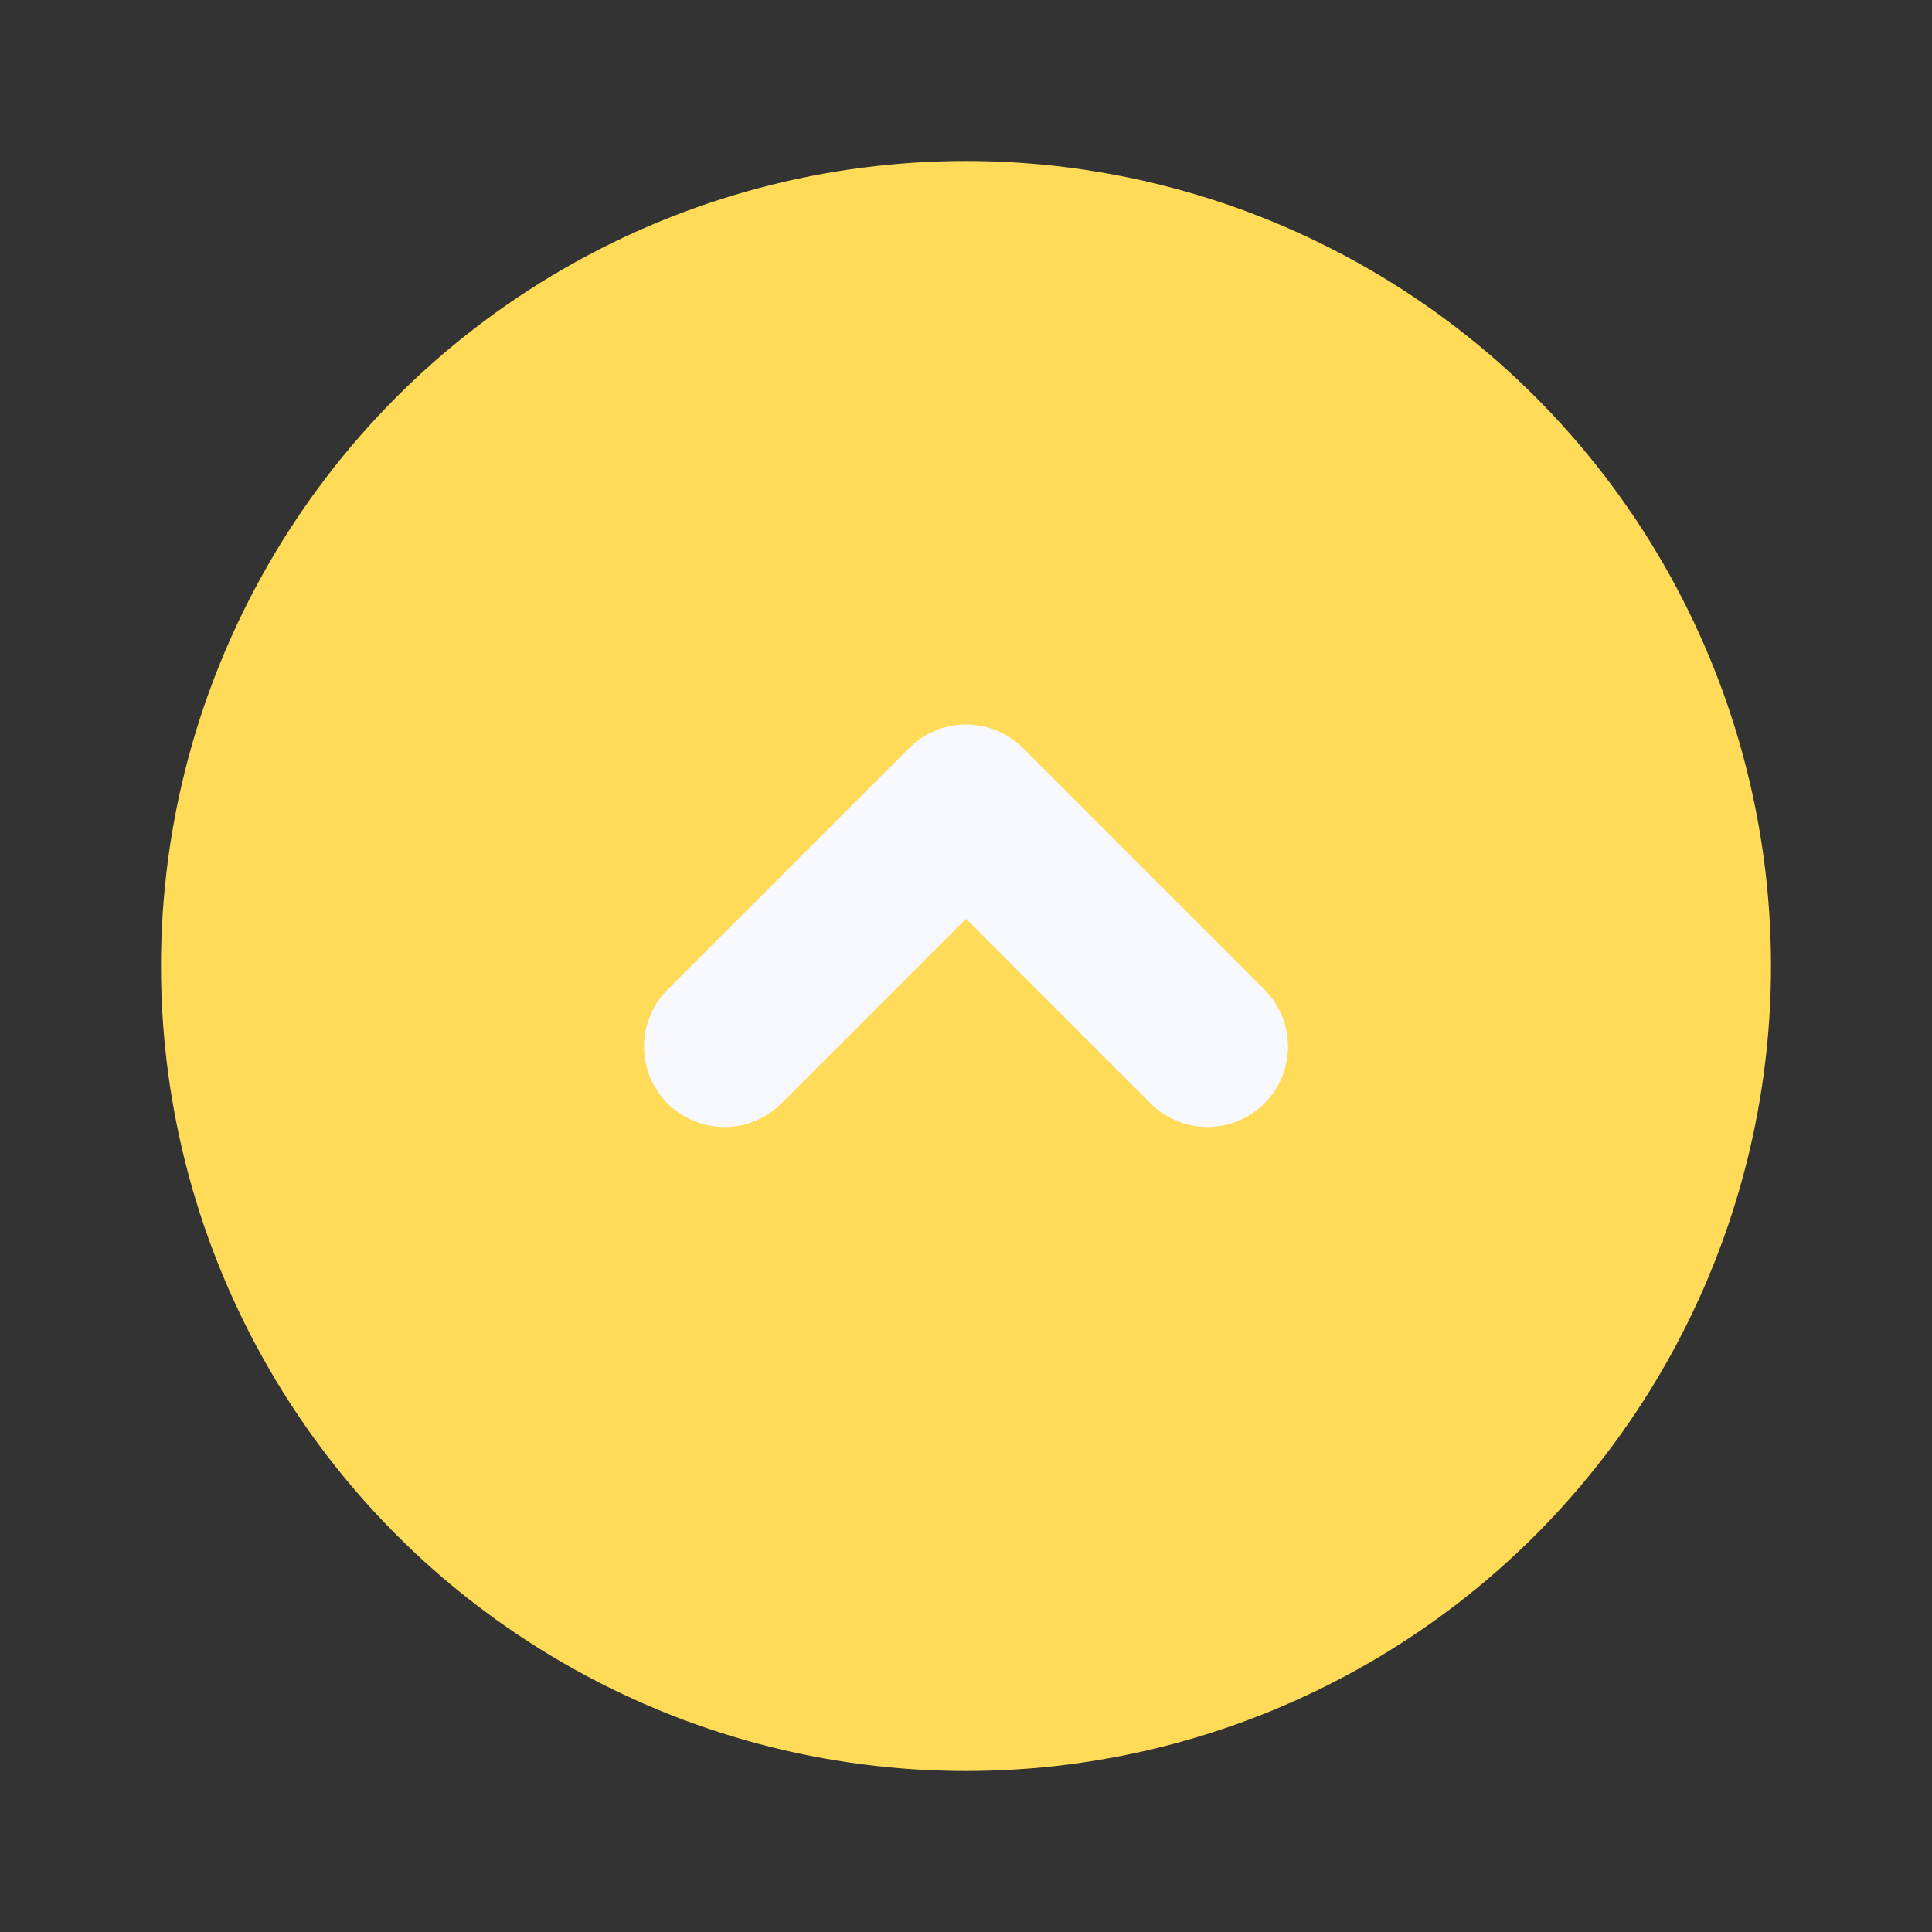 <svg
  xmlns="http://www.w3.org/2000/svg"
  class="scroll-progress-icon"
  viewBox="0 0 24 24"
>
  <rect x="0" y="0" width="24" height="24" fill="#333333" stroke="none"/>
  <circle cx="12" cy="12" r="10" fill="#ffdb58"></circle>
  <path
    d="M9 13l3-3 3 3"
    fill="none"
    stroke="#f8f8ff"
    stroke-width="2"
    stroke-linecap="round"
    stroke-linejoin="round"
  >
  </path>
</svg>

